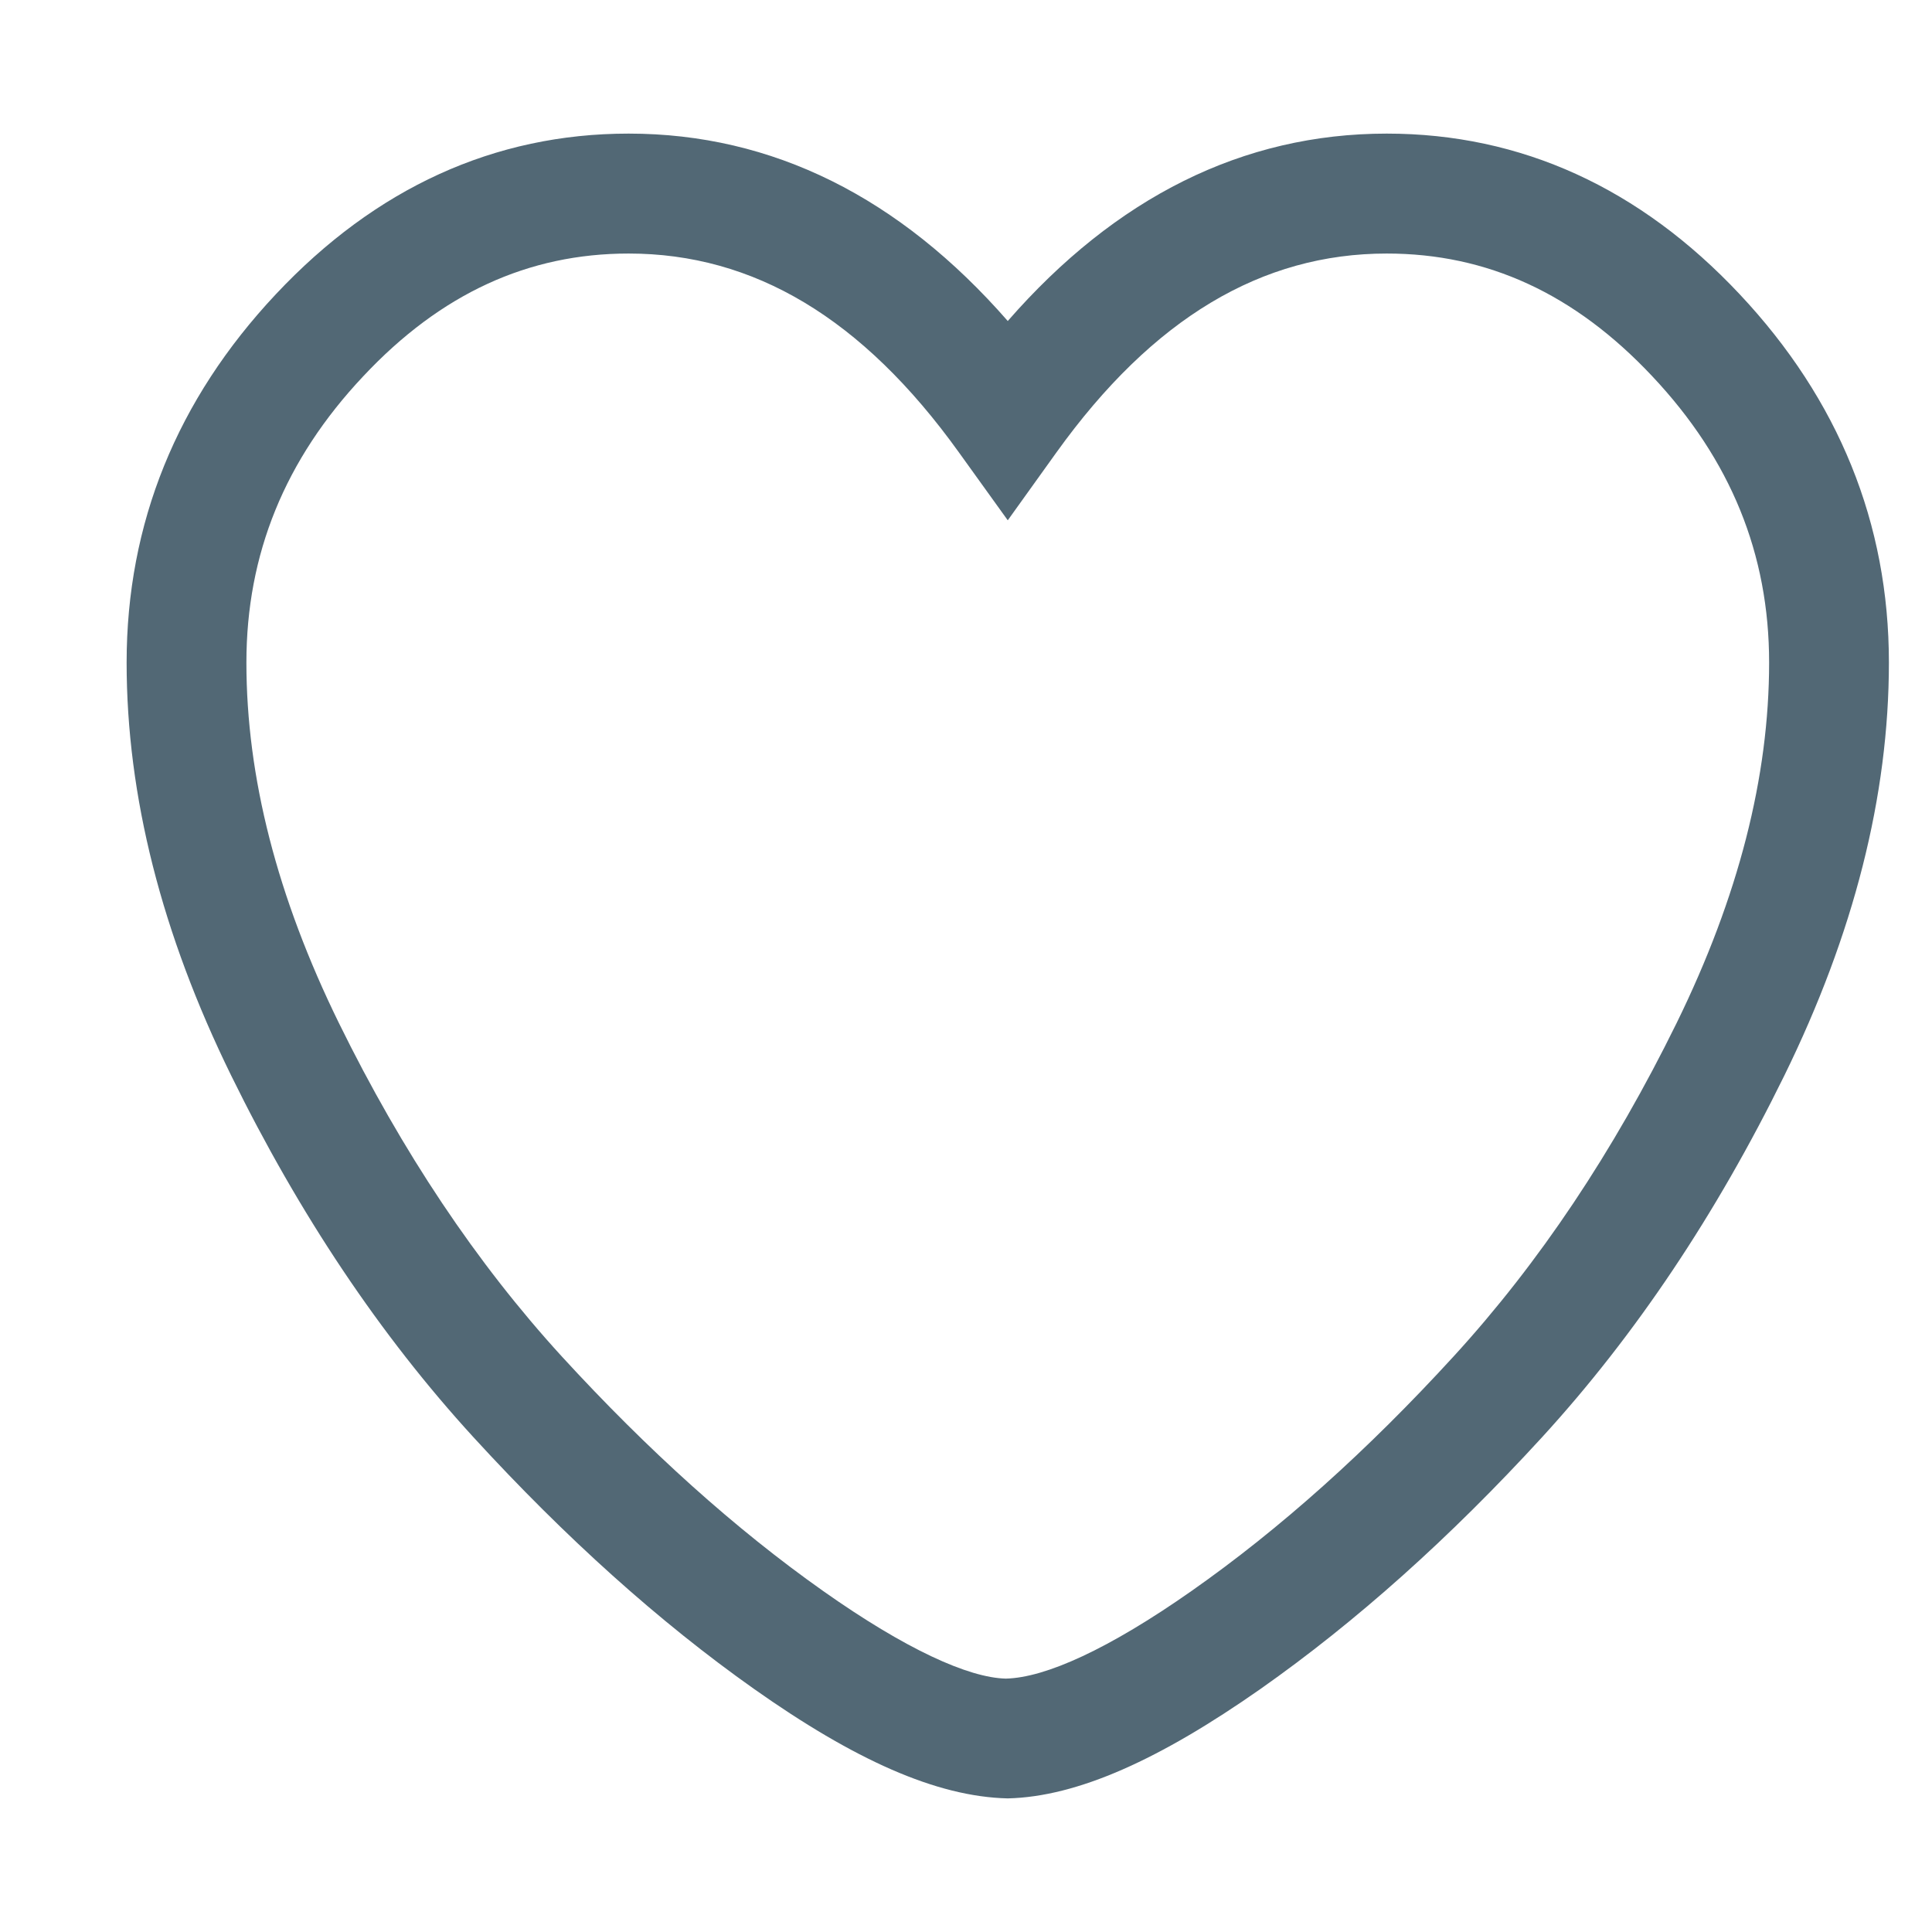 <svg width="13" height="13" viewBox="0 0 13 13" fill="none" xmlns="http://www.w3.org/2000/svg">
<g id="Page-1">
<g id="twitter-newui-iconkit">
<path id="twitter-like-outline" d="M1.658 4.458C1.658 5.227 1.864 6.034 2.28 6.883C2.706 7.751 3.206 8.499 3.78 9.127C4.363 9.763 4.949 10.289 5.538 10.705C6.093 11.097 6.516 11.289 6.768 11.295C7.034 11.289 7.459 11.097 8.018 10.705C8.611 10.289 9.199 9.763 9.781 9.127C10.356 8.499 10.856 7.751 11.282 6.883C11.698 6.034 11.904 5.227 11.904 4.458C11.904 3.729 11.646 3.093 11.118 2.532C10.595 1.975 10.007 1.706 9.331 1.706C8.492 1.706 7.758 2.139 7.108 3.045L6.781 3.501L6.453 3.045C5.803 2.139 5.07 1.706 4.23 1.706C3.555 1.706 2.966 1.975 2.444 2.532C1.916 3.093 1.658 3.729 1.658 4.458ZM9.331 0.899C10.236 0.899 11.035 1.265 11.706 1.98C12.372 2.689 12.71 3.522 12.71 4.458C12.71 5.356 12.474 6.284 12.006 7.238C11.547 8.173 11.004 8.985 10.376 9.671C9.756 10.348 9.124 10.913 8.481 11.365C7.803 11.84 7.25 12.09 6.781 12.101C6.299 12.09 5.747 11.84 5.073 11.364C4.435 10.913 3.806 10.348 3.186 9.671C2.558 8.985 2.015 8.173 1.556 7.238C1.088 6.284 0.852 5.356 0.852 4.458C0.852 3.522 1.19 2.689 1.856 1.98C2.527 1.265 3.326 0.899 4.23 0.899C5.199 0.899 6.054 1.328 6.781 2.16C7.507 1.328 8.362 0.899 9.331 0.899Z" fill="#526875"/>
</g>
</g>
</svg>
